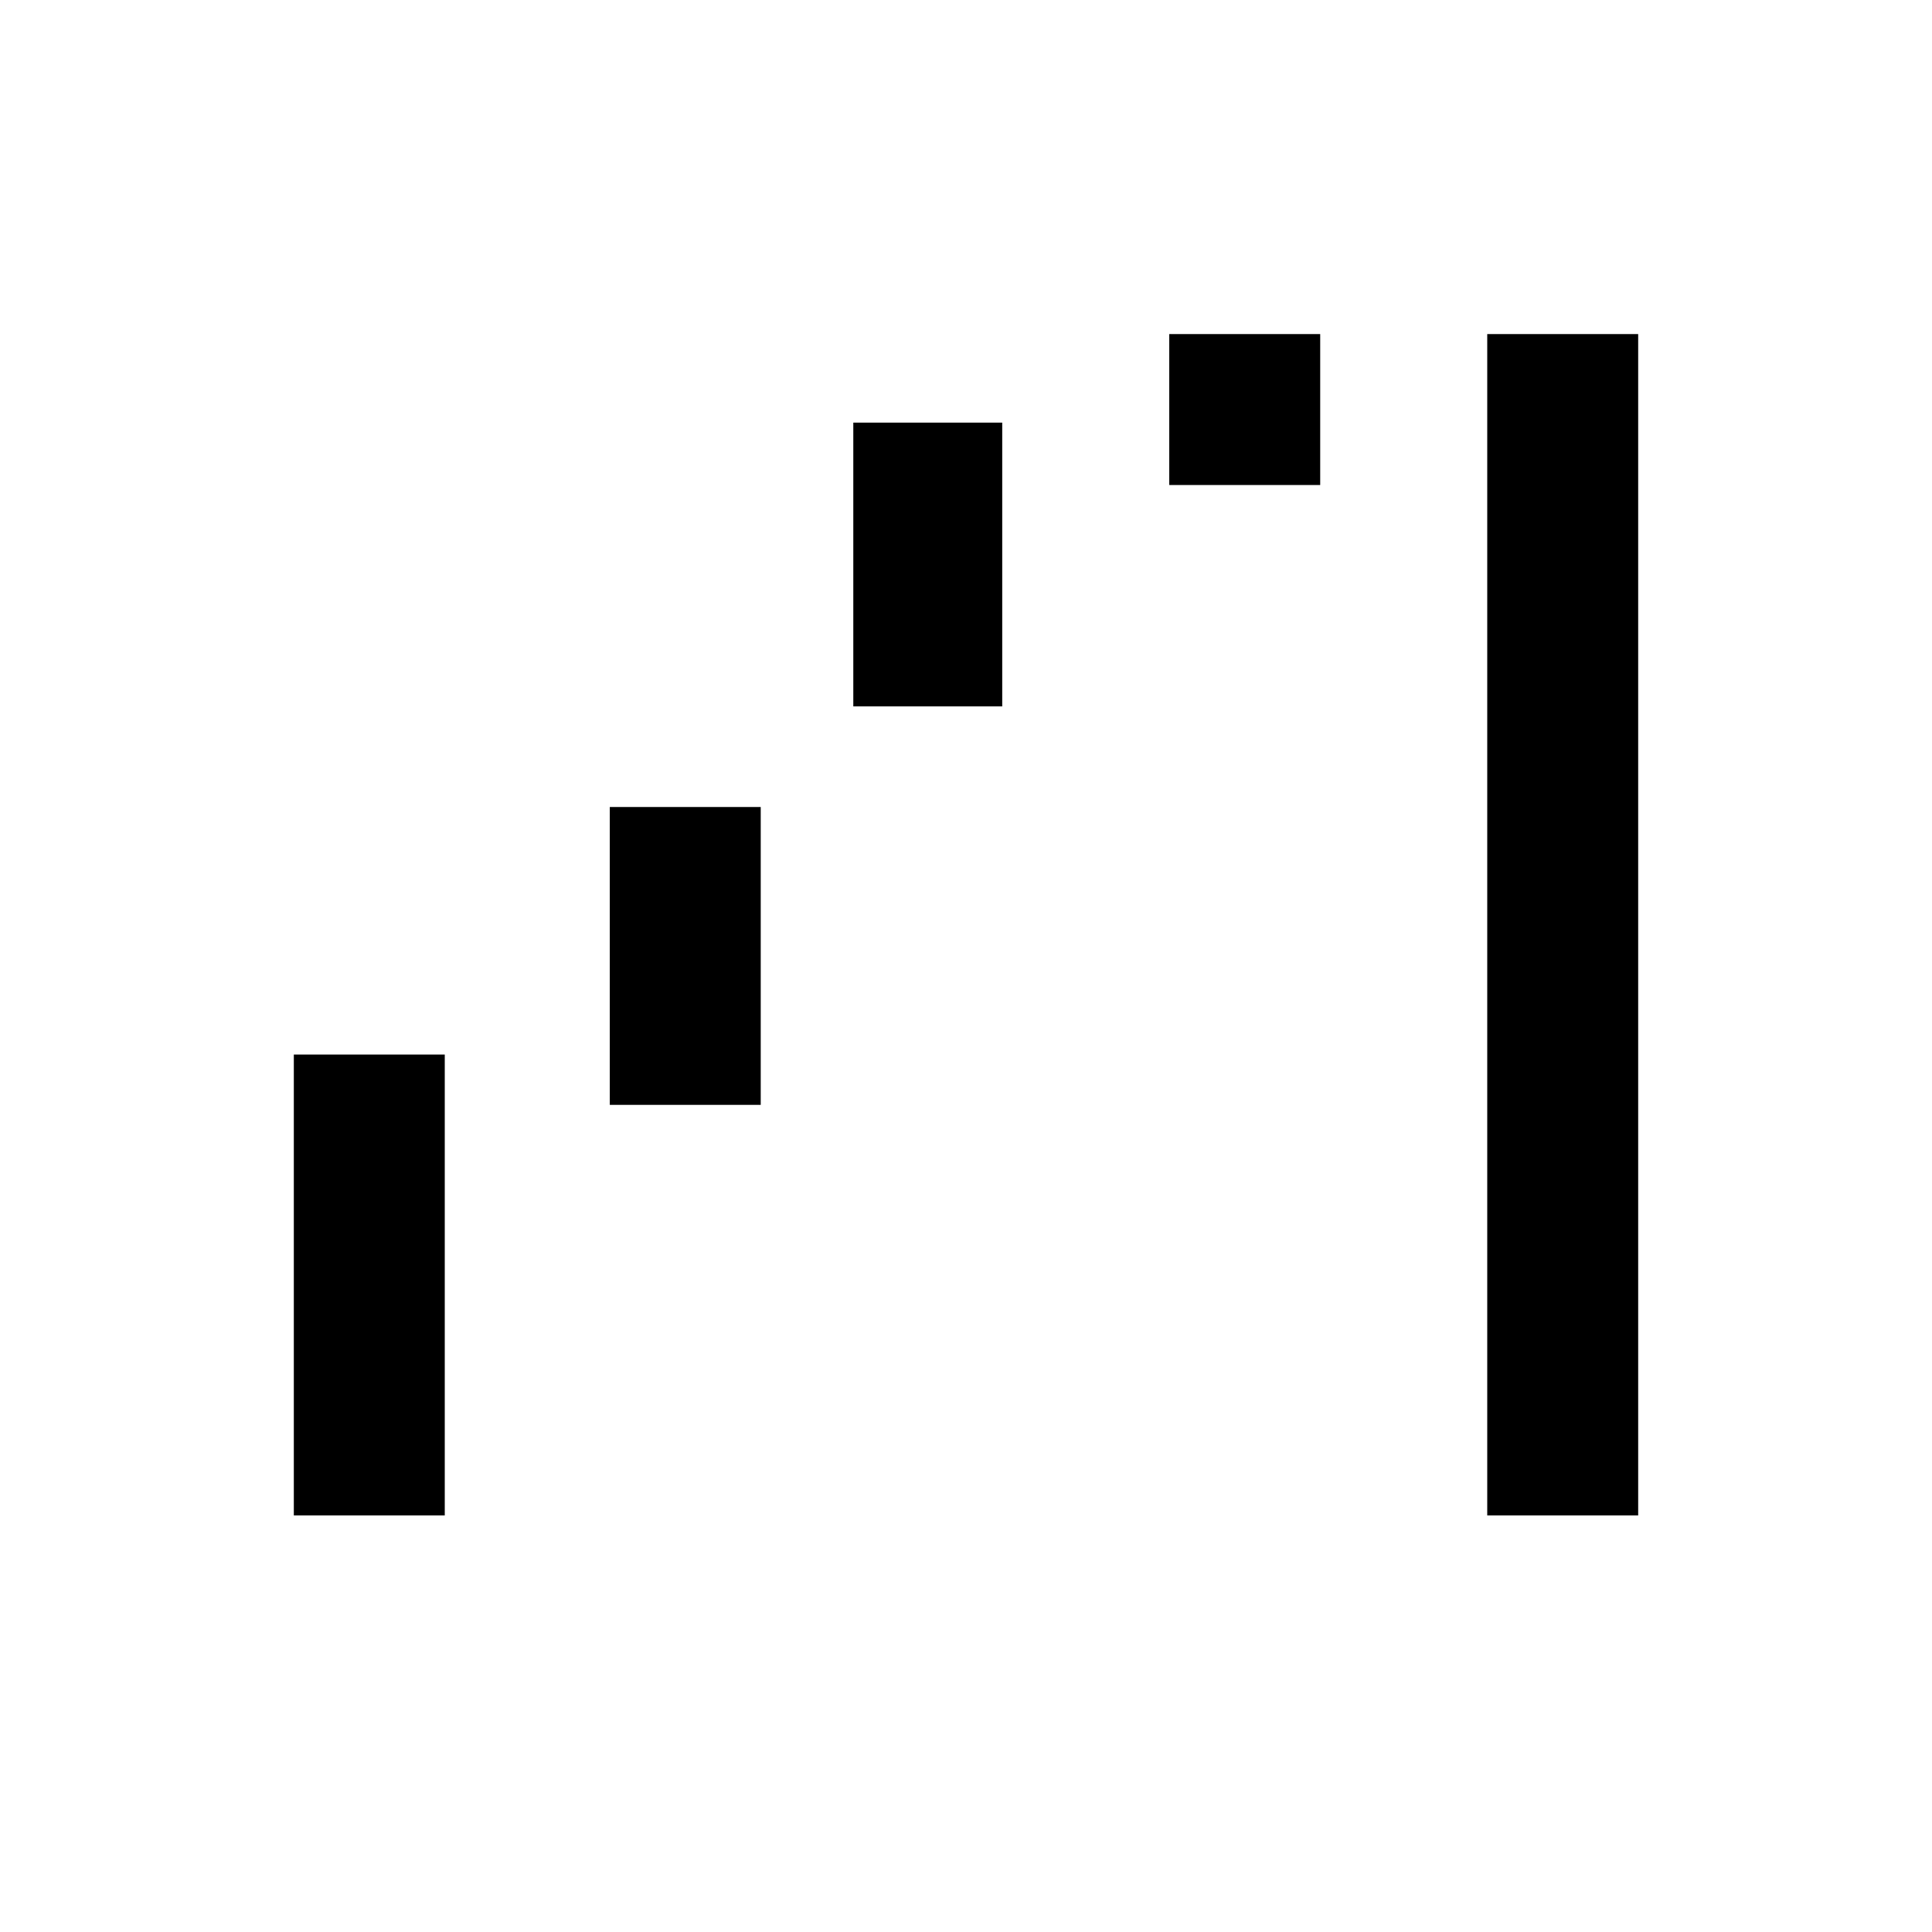 <svg xmlns="http://www.w3.org/2000/svg" height="24" width="24"><path d="M18.475 18.825V4.15H20.35V18.825ZM3.65 18.825V13.1H5.525V18.825ZM14.525 6.025V4.15H16.4V6.025ZM10.6 8.775V5.25H12.45V8.775ZM7.575 13.725V10.025H9.45V13.725Z"/></svg>
